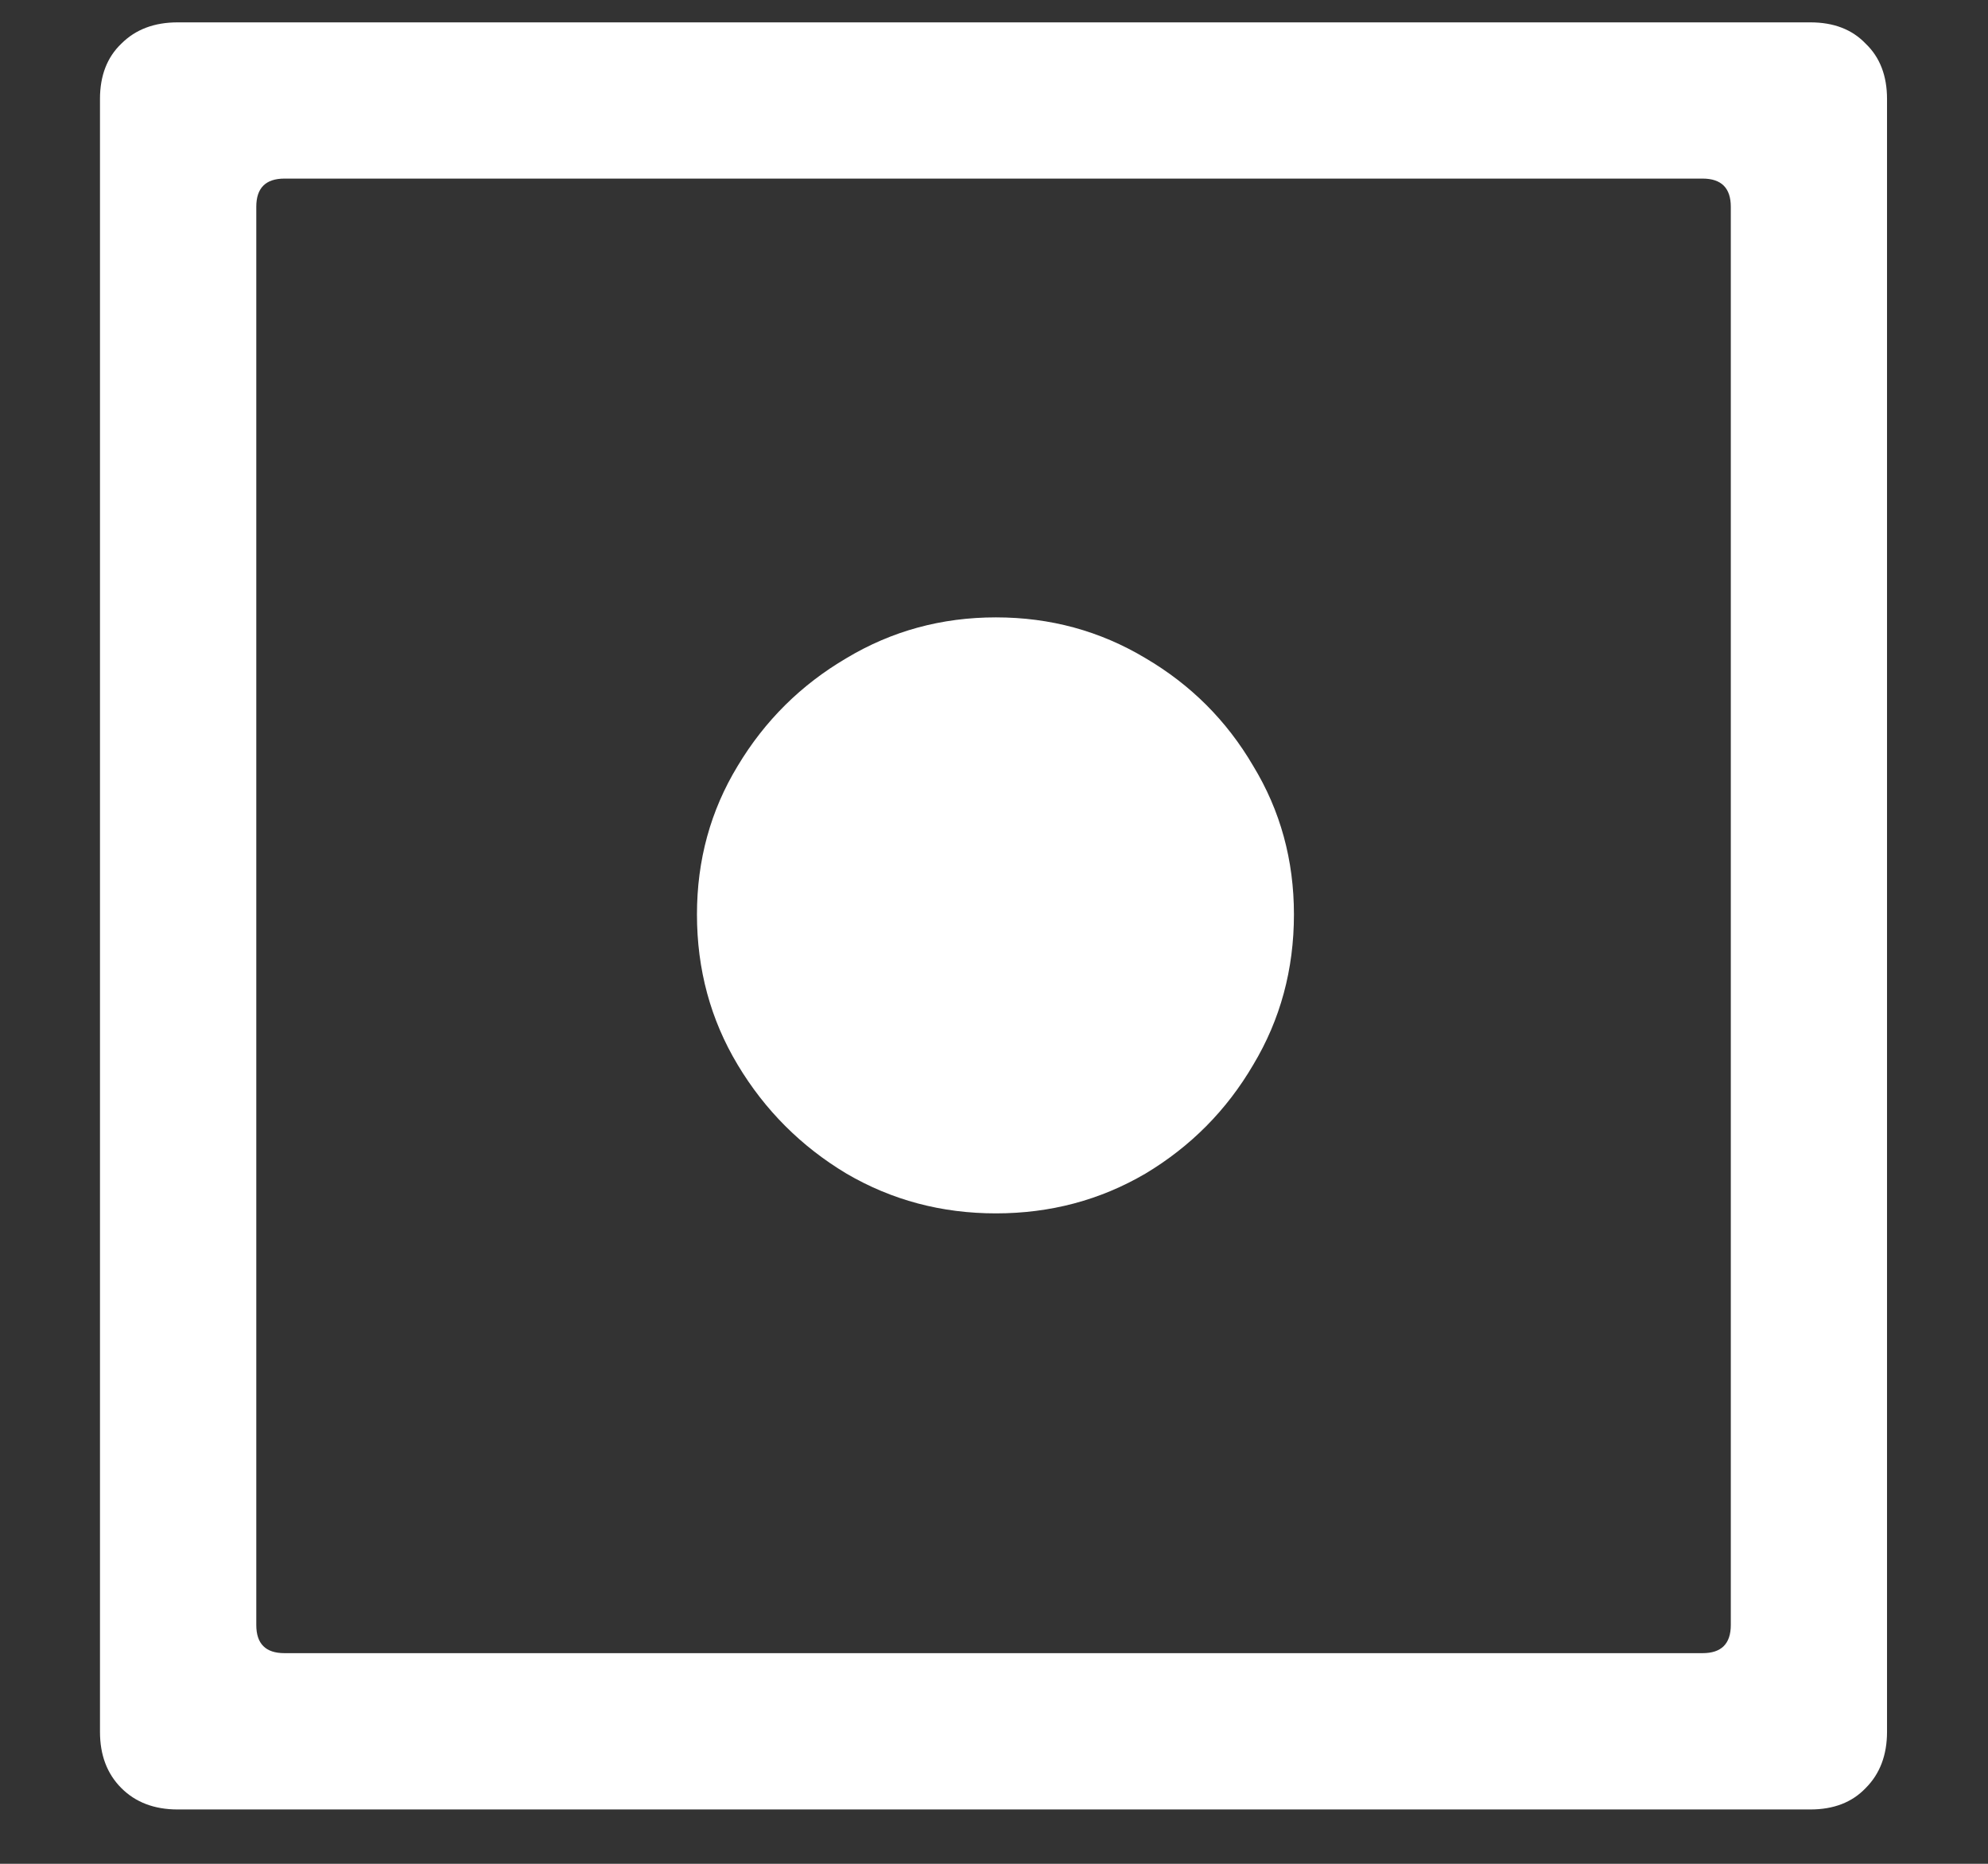 <?xml version="1.0" encoding="UTF-8"?>
<svg xmlns="http://www.w3.org/2000/svg" xmlns:xlink="http://www.w3.org/1999/xlink" width="24" height="22.5" viewBox="0 0 24 22.5" version="1.1">
<rect x="0" y="0" width="24" height="22.5" fill="#333333" stroke="none"/>
<g id="surface1">
<path style=" stroke:none;fill-rule:nonzero;fill:rgb(100%,100%,100%);fill-opacity:1;" d="M 1.207 20.906 C 1.207 21.188 1.293 21.414 1.465 21.586 C 1.637 21.758 1.863 21.844 2.145 21.844 L 21.855 21.844 C 22.137 21.844 22.359 21.758 22.523 21.586 C 22.695 21.414 22.781 21.188 22.781 20.906 L 22.781 1.195 C 22.781 0.914 22.695 0.691 22.523 0.527 C 22.359 0.355 22.137 0.27 21.855 0.27 L 2.145 0.27 C 1.863 0.27 1.637 0.355 1.465 0.527 C 1.293 0.691 1.207 0.914 1.207 1.195 Z M 3.094 19.617 L 3.094 2.496 C 3.094 2.27 3.207 2.156 3.434 2.156 L 20.555 2.156 C 20.781 2.156 20.895 2.27 20.895 2.496 L 20.895 19.617 C 20.895 19.844 20.781 19.957 20.555 19.957 L 3.434 19.957 C 3.207 19.957 3.094 19.844 3.094 19.617 Z M 12.023 14.648 C 12.68 14.648 13.281 14.488 13.828 14.168 C 14.375 13.84 14.809 13.402 15.129 12.855 C 15.457 12.309 15.621 11.703 15.621 11.039 C 15.621 10.383 15.457 9.785 15.129 9.246 C 14.809 8.699 14.375 8.266 13.828 7.945 C 13.281 7.617 12.68 7.453 12.023 7.453 C 11.367 7.453 10.766 7.617 10.219 7.945 C 9.672 8.266 9.234 8.699 8.906 9.246 C 8.578 9.785 8.414 10.383 8.414 11.039 C 8.414 11.703 8.578 12.309 8.906 12.855 C 9.234 13.402 9.672 13.84 10.219 14.168 C 10.766 14.488 11.367 14.648 12.023 14.648 Z M 12.023 14.648 "/>
</g>
</svg>
